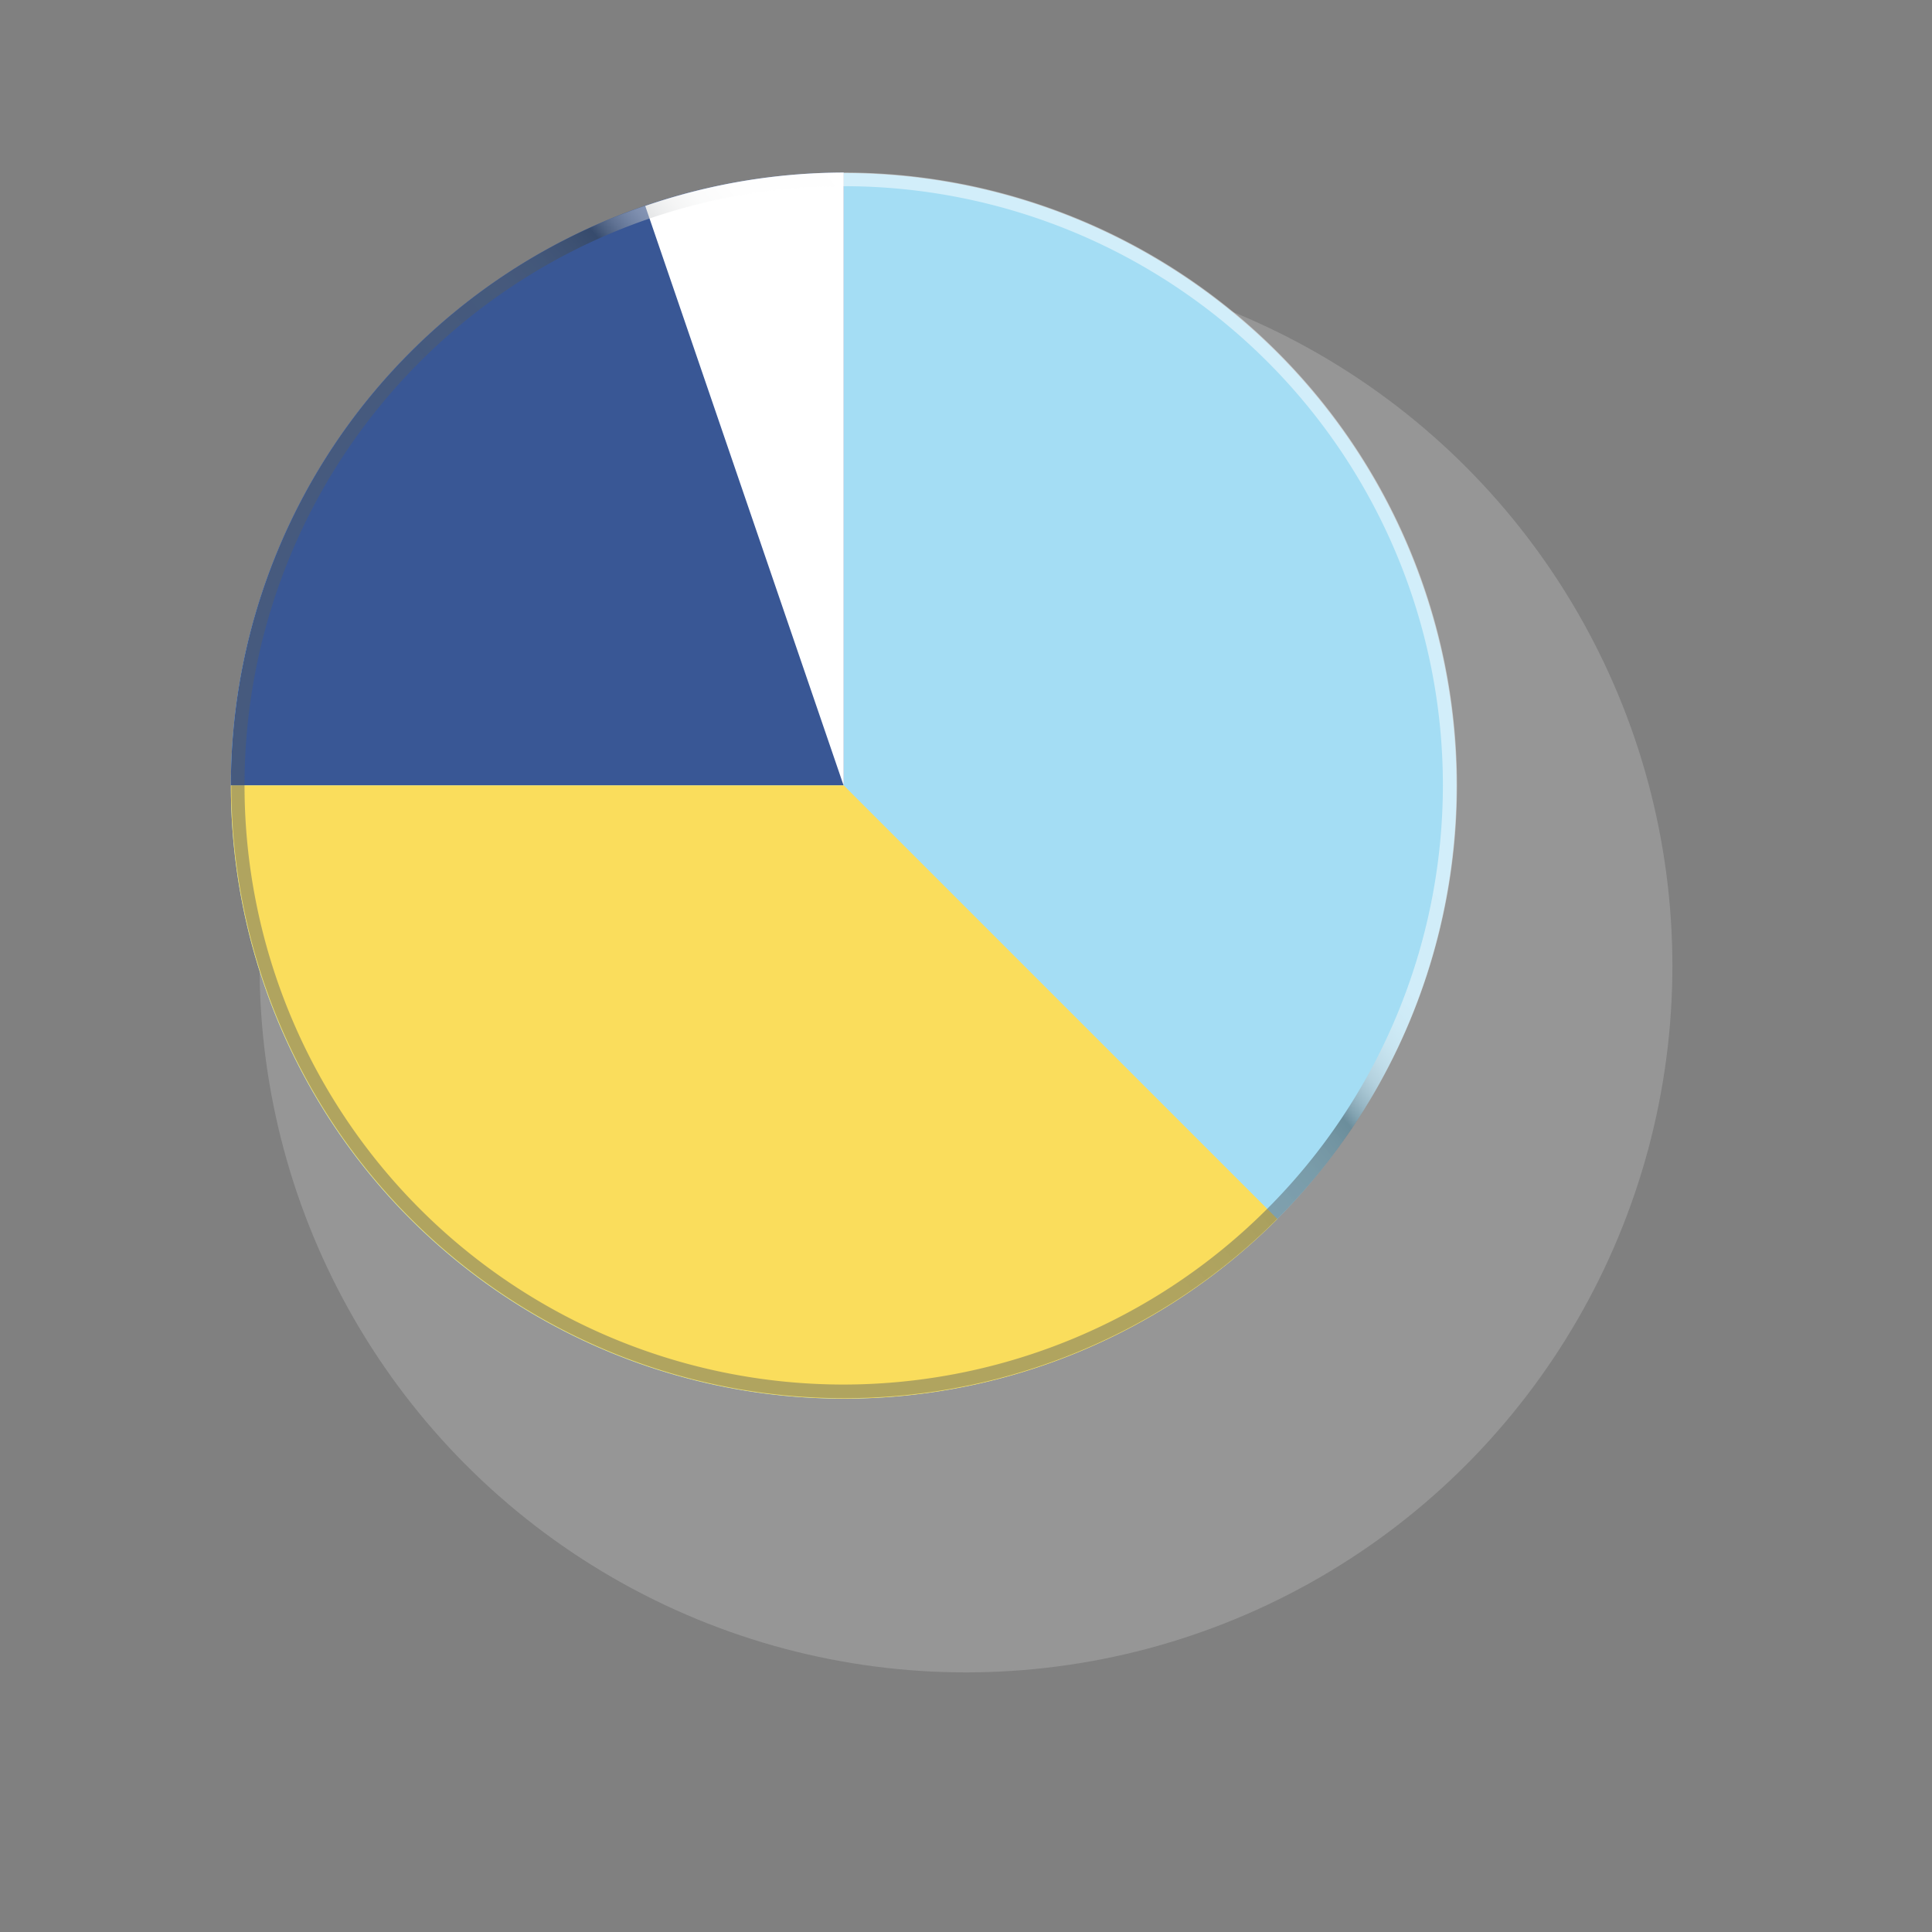 <svg xmlns="http://www.w3.org/2000/svg" xmlns:xlink="http://www.w3.org/1999/xlink" width="111.639" height="111.639" viewBox="0 0 111.639 111.639">
  <rect x="0" y="0" width="111.639" height="111.639" fill="#808080" stroke="none"/>
  <defs>
    <linearGradient id="linear-gradient" x1="0.209" y1="0.747" x2="0.972" y2="0.101" gradientUnits="objectBoundingBox">
      <stop offset="0.333" stop-color="#555e63" stop-opacity="0.898"/>
      <stop offset="0.435" stop-color="#535c61" stop-opacity="0.957"/>
      <stop offset="0.471" stop-color="#4c565b" stop-opacity="0.976"/>
      <stop offset="0.497" stop-color="#414b50" stop-opacity="0.988"/>
      <stop offset="0.516" stop-color="#323d43"/>
      <stop offset="0.517" stop-color="#39444a"/>
      <stop offset="0.525" stop-color="#626b6f"/>
      <stop offset="0.534" stop-color="#888e92"/>
      <stop offset="0.544" stop-color="#a8adb0"/>
      <stop offset="0.554" stop-color="#c4c7c9"/>
      <stop offset="0.567" stop-color="#dadcdd"/>
      <stop offset="0.581" stop-color="#ebecec"/>
      <stop offset="0.598" stop-color="#f6f7f7"/>
      <stop offset="0.622" stop-color="#fdfdfd"/>
      <stop offset="0.69" stop-color="#fff"/>
    </linearGradient>
  </defs>
  <g id="Grupo_158654" data-name="Grupo 158654" transform="translate(12361.783 10198.861)">
    <circle id="Elipse_4733" data-name="Elipse 4733" cx="40.819" cy="40.819" r="40.819" transform="translate(-12346.783 -10183.861)" fill="#9f9f9f" opacity="0.719" style="mix-blend-mode: multiply;isolation: isolate"/>
    <g id="Grupo_86207" data-name="Grupo 86207" transform="translate(-12348.441 -10188.89)">
      <circle id="Elipse_4732" data-name="Elipse 4732" cx="35.411" cy="35.411" r="35.411" transform="translate(0 0.028)" fill="#a4ddf4"/>
      <path id="Trazado_116471" data-name="Trazado 116471" d="M44.241,7.72A35.416,35.416,0,0,0,8.83,43.131H44.241Z" transform="translate(-8.83 -7.72)" fill="#395795"/>
      <path id="Trazado_116472" data-name="Trazado 116472" d="M44.241,56.188A35.327,35.327,0,0,0,69.3,45.807L44.241,20.75H8.83A35.439,35.439,0,0,0,44.241,56.188Z" transform="translate(-8.83 14.661)" fill="#fadd5c"/>
      <path id="Trazado_116473" data-name="Trazado 116473" d="M29.109,43.158V7.72A35.5,35.5,0,0,0,17.64,9.65Z" transform="translate(6.303 -7.72)" fill="#fff"/>
      <path id="Trazado_116474" data-name="Trazado 116474" d="M44.241,7.72A35.411,35.411,0,1,0,79.679,43.158,35.416,35.416,0,0,0,44.241,7.72Zm0,70.034A34.623,34.623,0,1,1,78.864,43.131,34.662,34.662,0,0,1,44.241,77.754Z" transform="translate(-8.83 -7.72)" opacity="0.5" fill="url(#linear-gradient)"/>
    </g>
  </g>
</svg>
